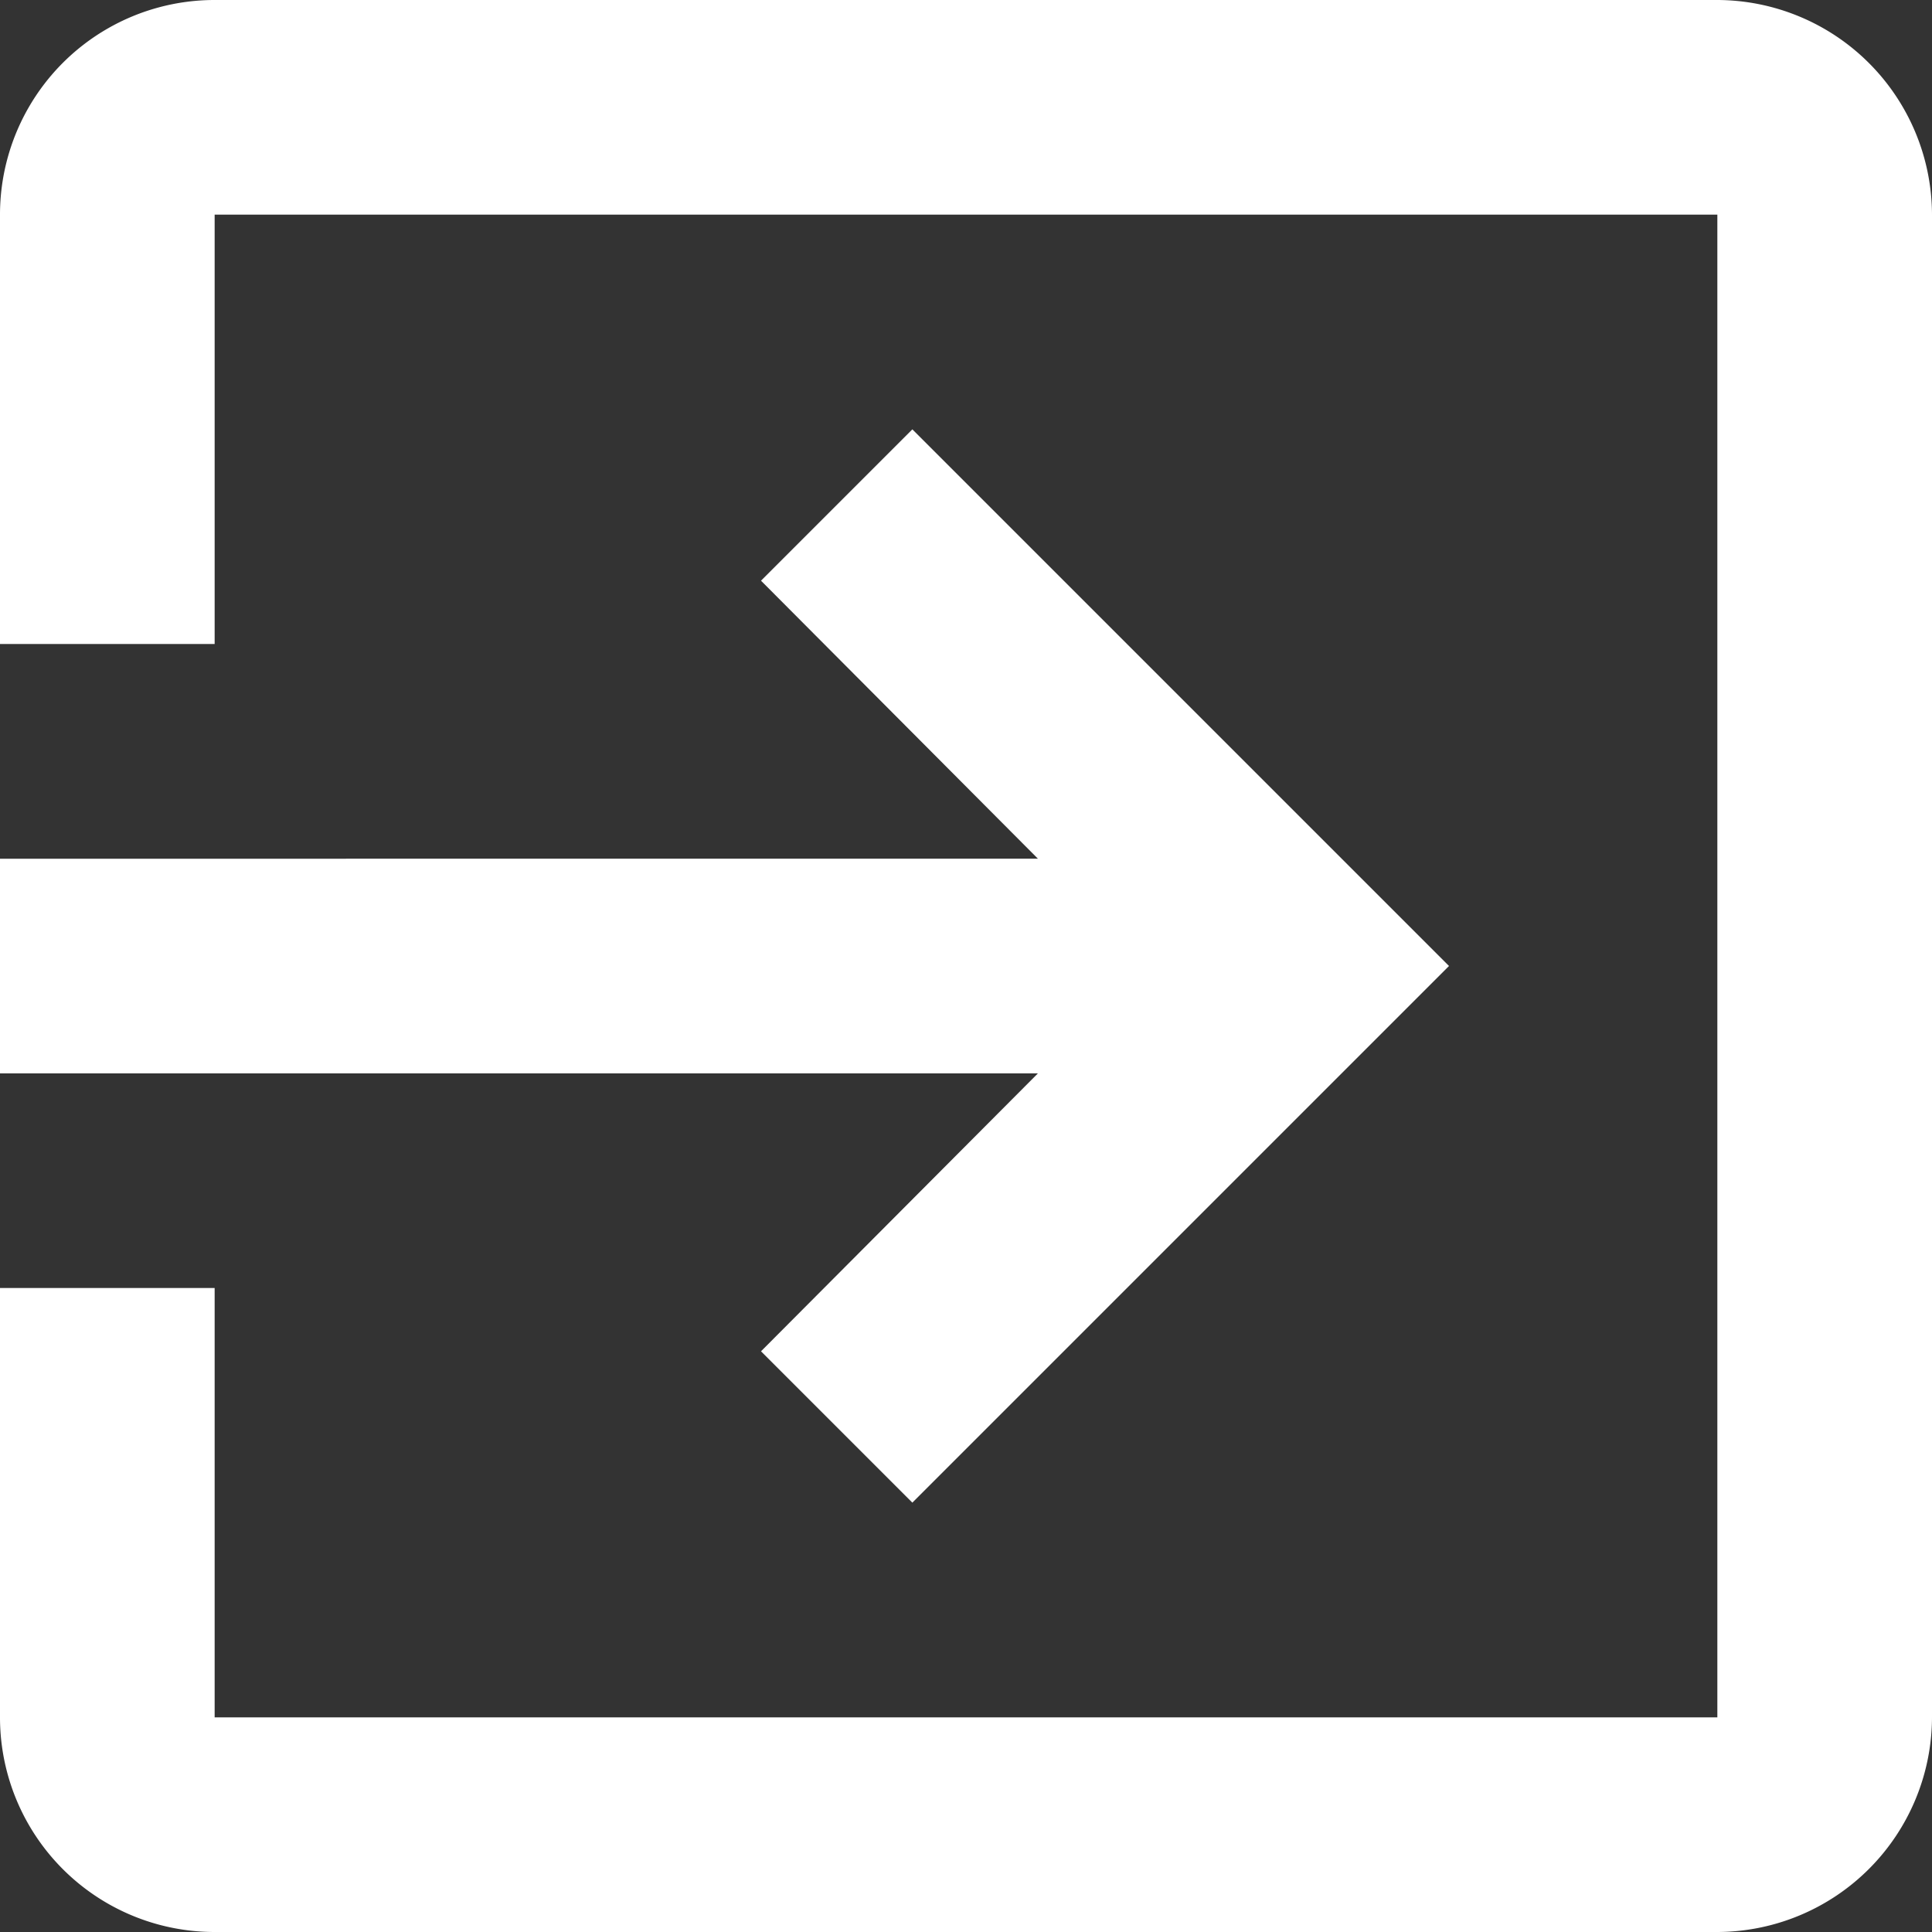 <svg xmlns="http://www.w3.org/2000/svg" width="30" height="30" viewBox="0 0 30 30">
  <rect x="0" y="0" width="30" height="30" fill="#333333" stroke="none"/>
  <path id="ic_exit_to_app_24px" d="M14.817,23.983l2.35,2.35L25.5,18,17.167,9.667l-2.35,2.35,4.3,4.317H3v3.333H19.117ZM29.667,3H6.333A3.332,3.332,0,0,0,3,6.333V13H6.333V6.333H29.667V29.667H6.333V23H3v6.667A3.332,3.332,0,0,0,6.333,33H29.667A3.343,3.343,0,0,0,33,29.667V6.333A3.343,3.343,0,0,0,29.667,3Z" transform="translate(-3 -3)" fill="#fff"/>
</svg>
